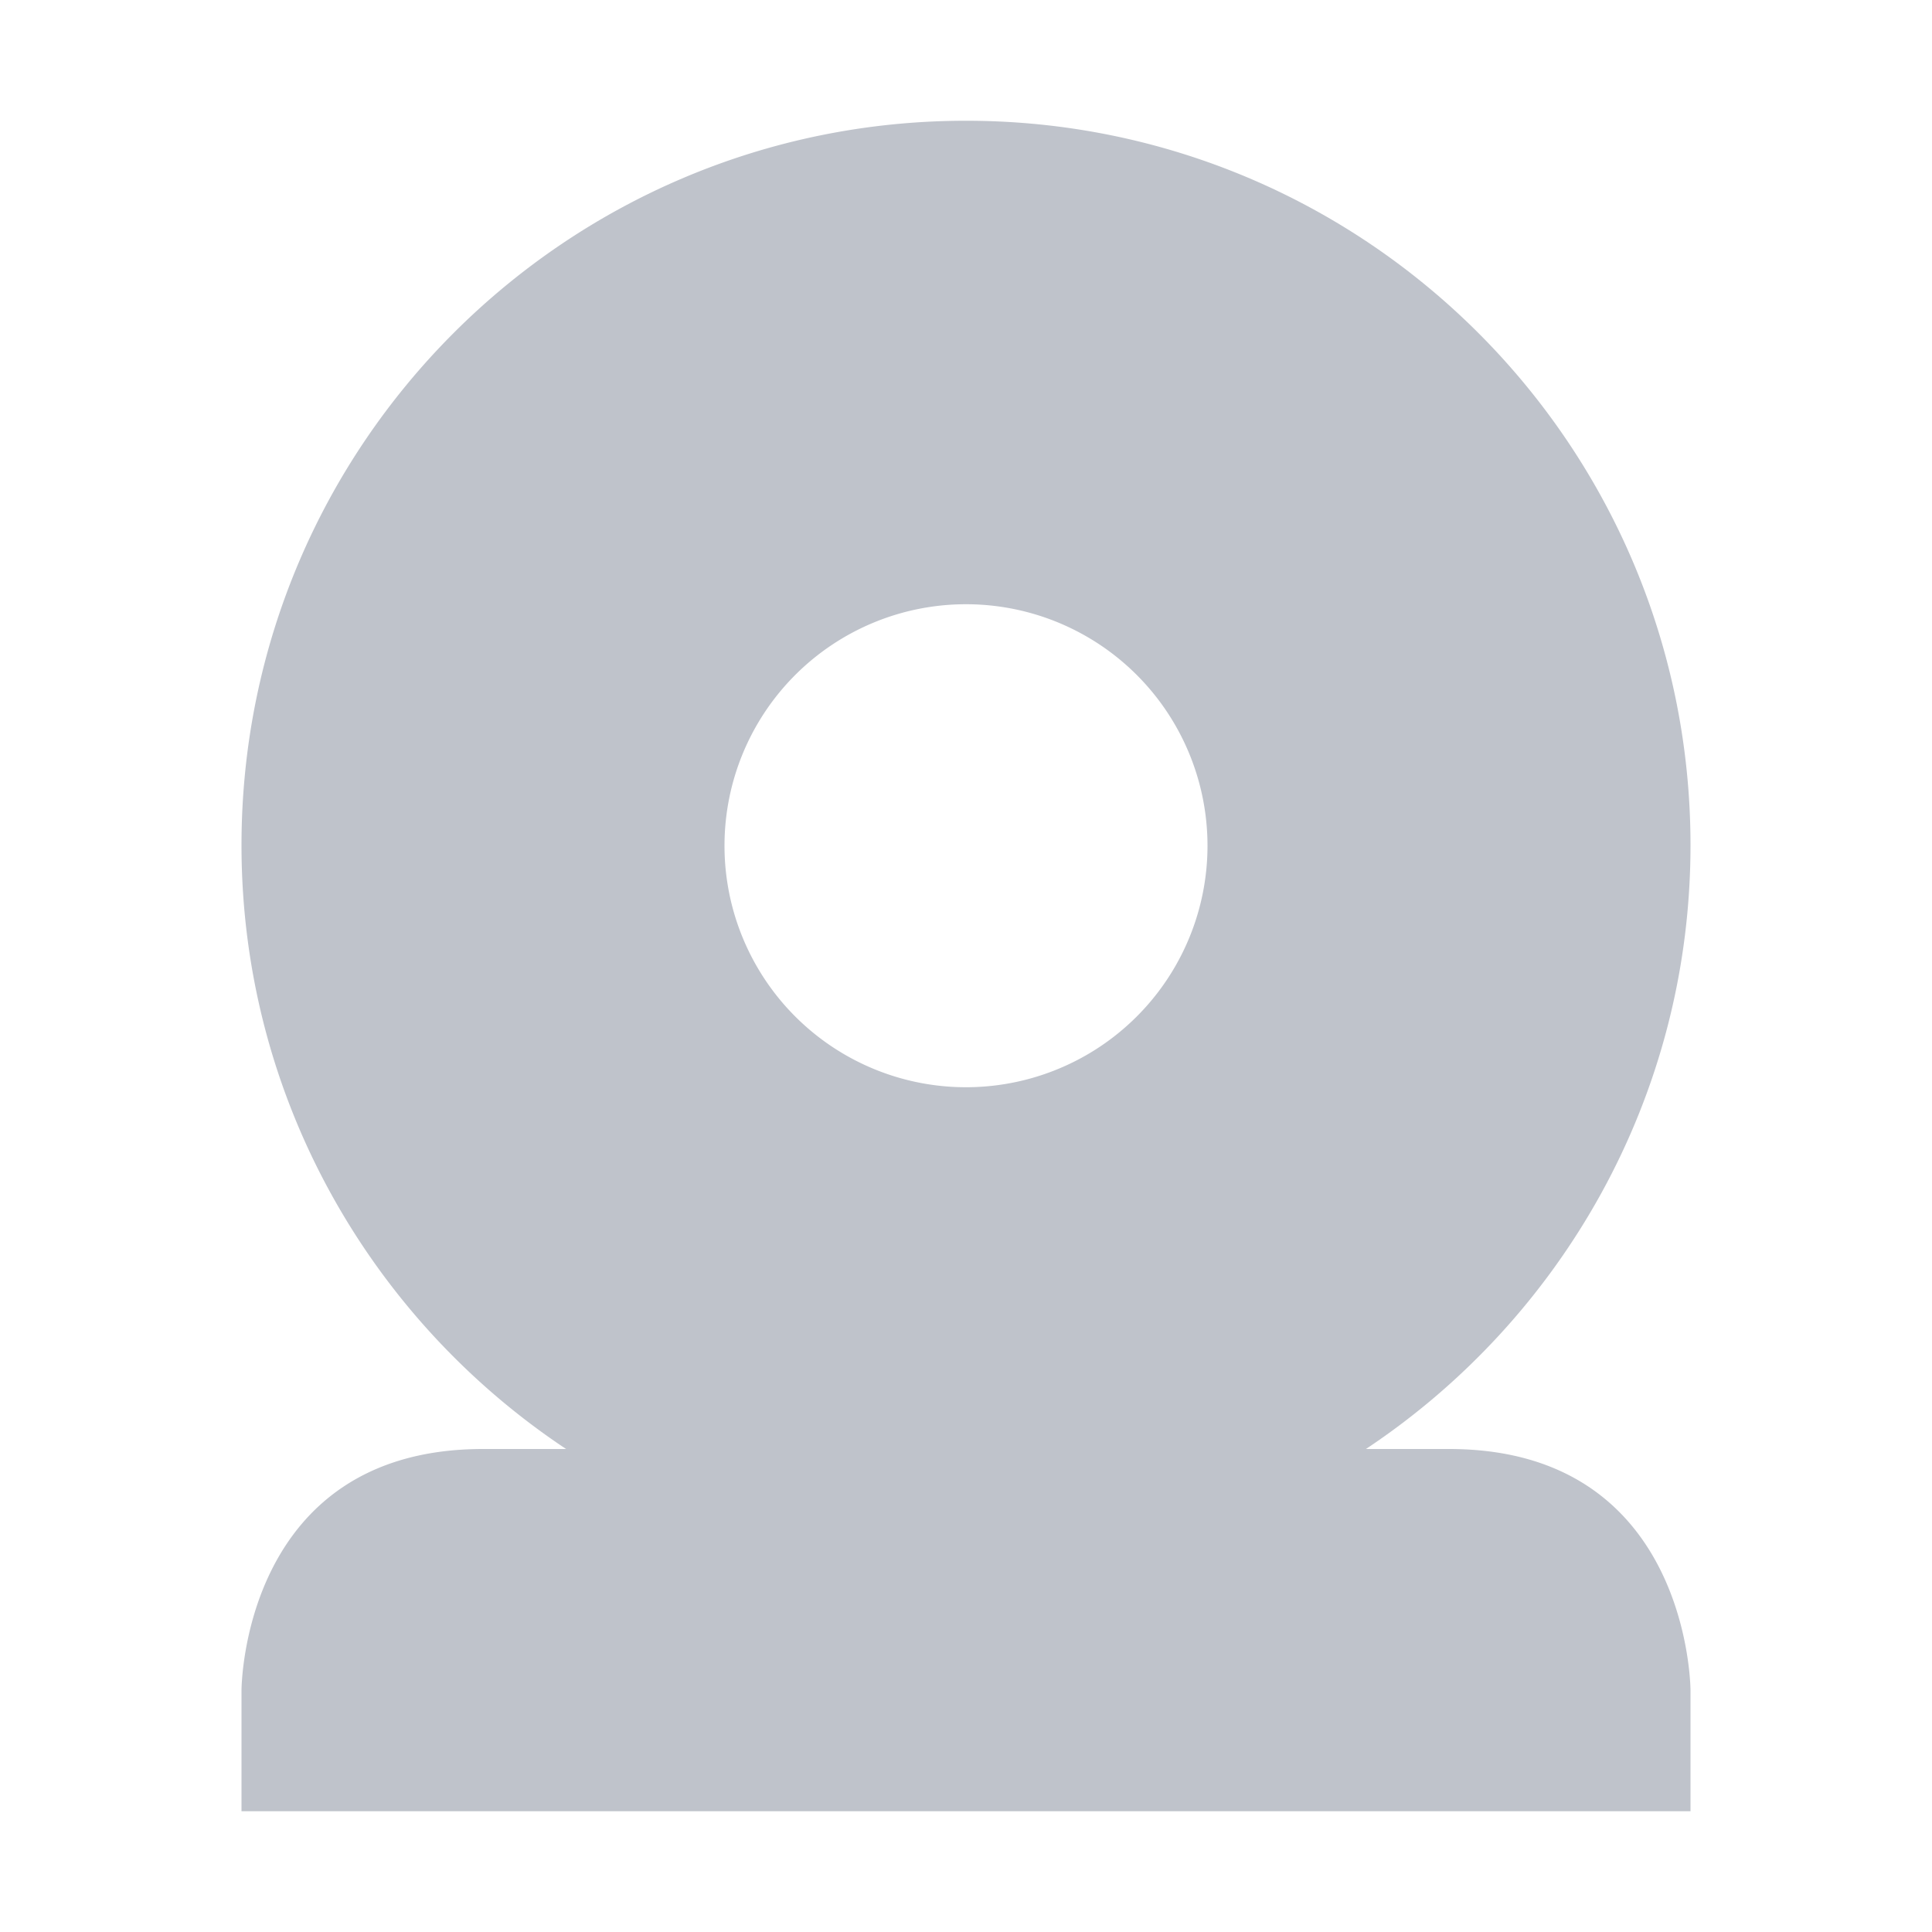 <svg xmlns="http://www.w3.org/2000/svg" width="16" height="16">
 <defs>
  <style id="current-color-scheme" type="text/css">
   .ColorScheme-Text { color:#bfc3cb; } .ColorScheme-Highlight { color:#4285f4; }
  </style>
 </defs>
 <path style="fill:currentColor" class="ColorScheme-Text" d="M 8 1 C 4.686 1 2 3.686 2 7 C 2 9.087 3.071 10.925 4.688 12 L 4 12 C 2 12 2 14 2 14 L 2 15 L 14 15 L 14 14 C 14 14 14 12 12 12 L 11.312 12 C 12.929 10.925 14 9.087 14 7 C 14 3.686 11.314 1 8 1 z M 8 5.004 A 2 2 0 0 1 10 7.004 A 2 2 0 0 1 8 9.004 A 2 2 0 0 1 6 7.004 A 2 2 0 0 1 8 5.004 z"/>
</svg>
